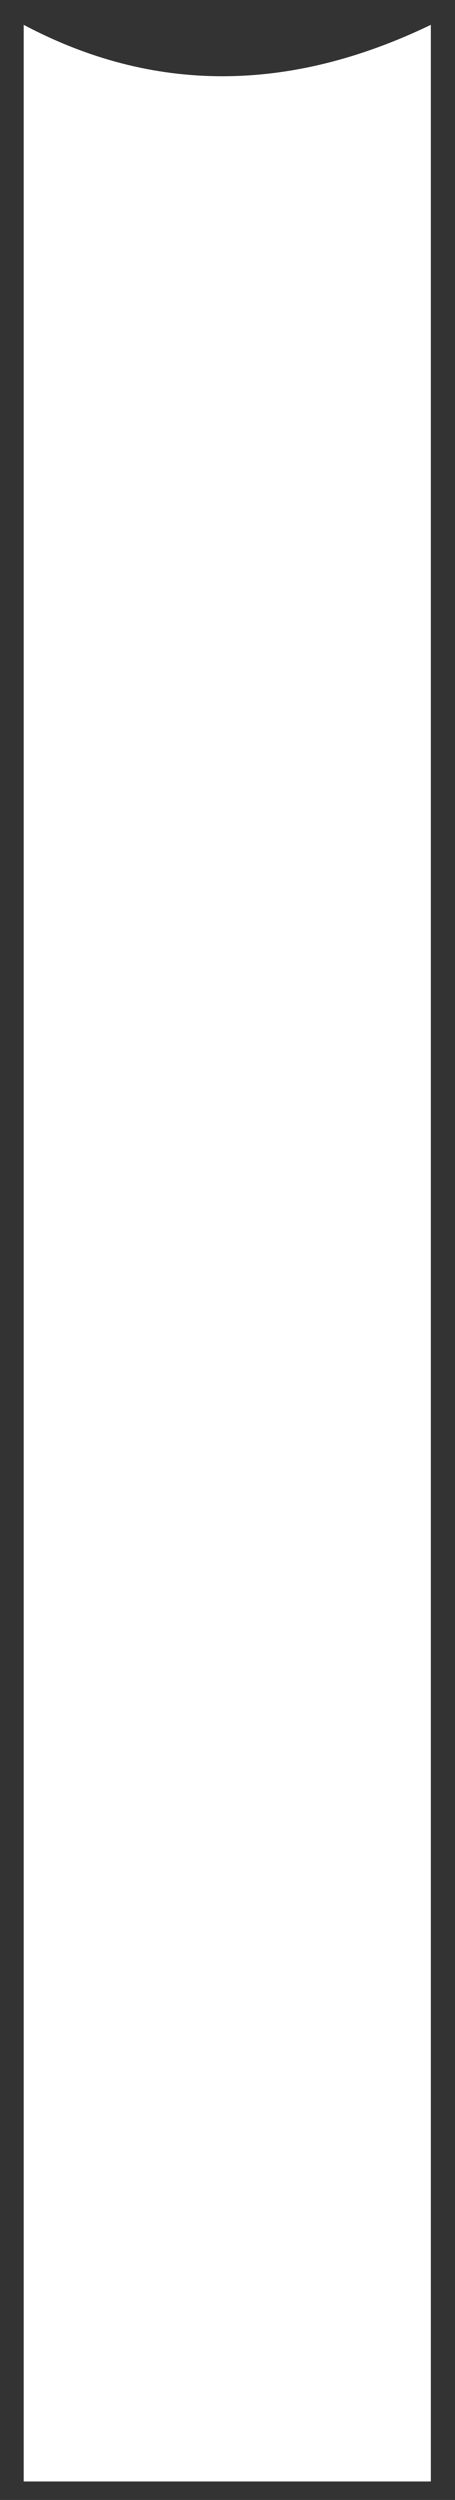 <?xml version="1.0" encoding="utf-8"?>
<!-- Generator: Adobe Illustrator 16.0.0, SVG Export Plug-In . SVG Version: 6.00 Build 0)  -->
<!DOCTYPE svg PUBLIC "-//W3C//DTD SVG 1.1//EN" "http://www.w3.org/Graphics/SVG/1.1/DTD/svg11.dtd">
<svg version="1.1" id="Layer_1" xmlns="http://www.w3.org/2000/svg" xmlns:xlink="http://www.w3.org/1999/xlink" x="0px" y="0px"
	 width="48px" height="263.67px" viewBox="0 0 48 263.67" enable-background="new 0 0 48 263.67" xml:space="preserve">
<rect x="0" y="0" width="48" height="263.67" fill="#333333" stroke="none"/>
<g>
	<path fill-rule="evenodd" clip-rule="evenodd" fill="#FFFFFF" d="M2.5,2.62c13.63,7.23,27.95,7.23,42.95,0v259.1H2.5V2.62z"/>
</g>
</svg>
